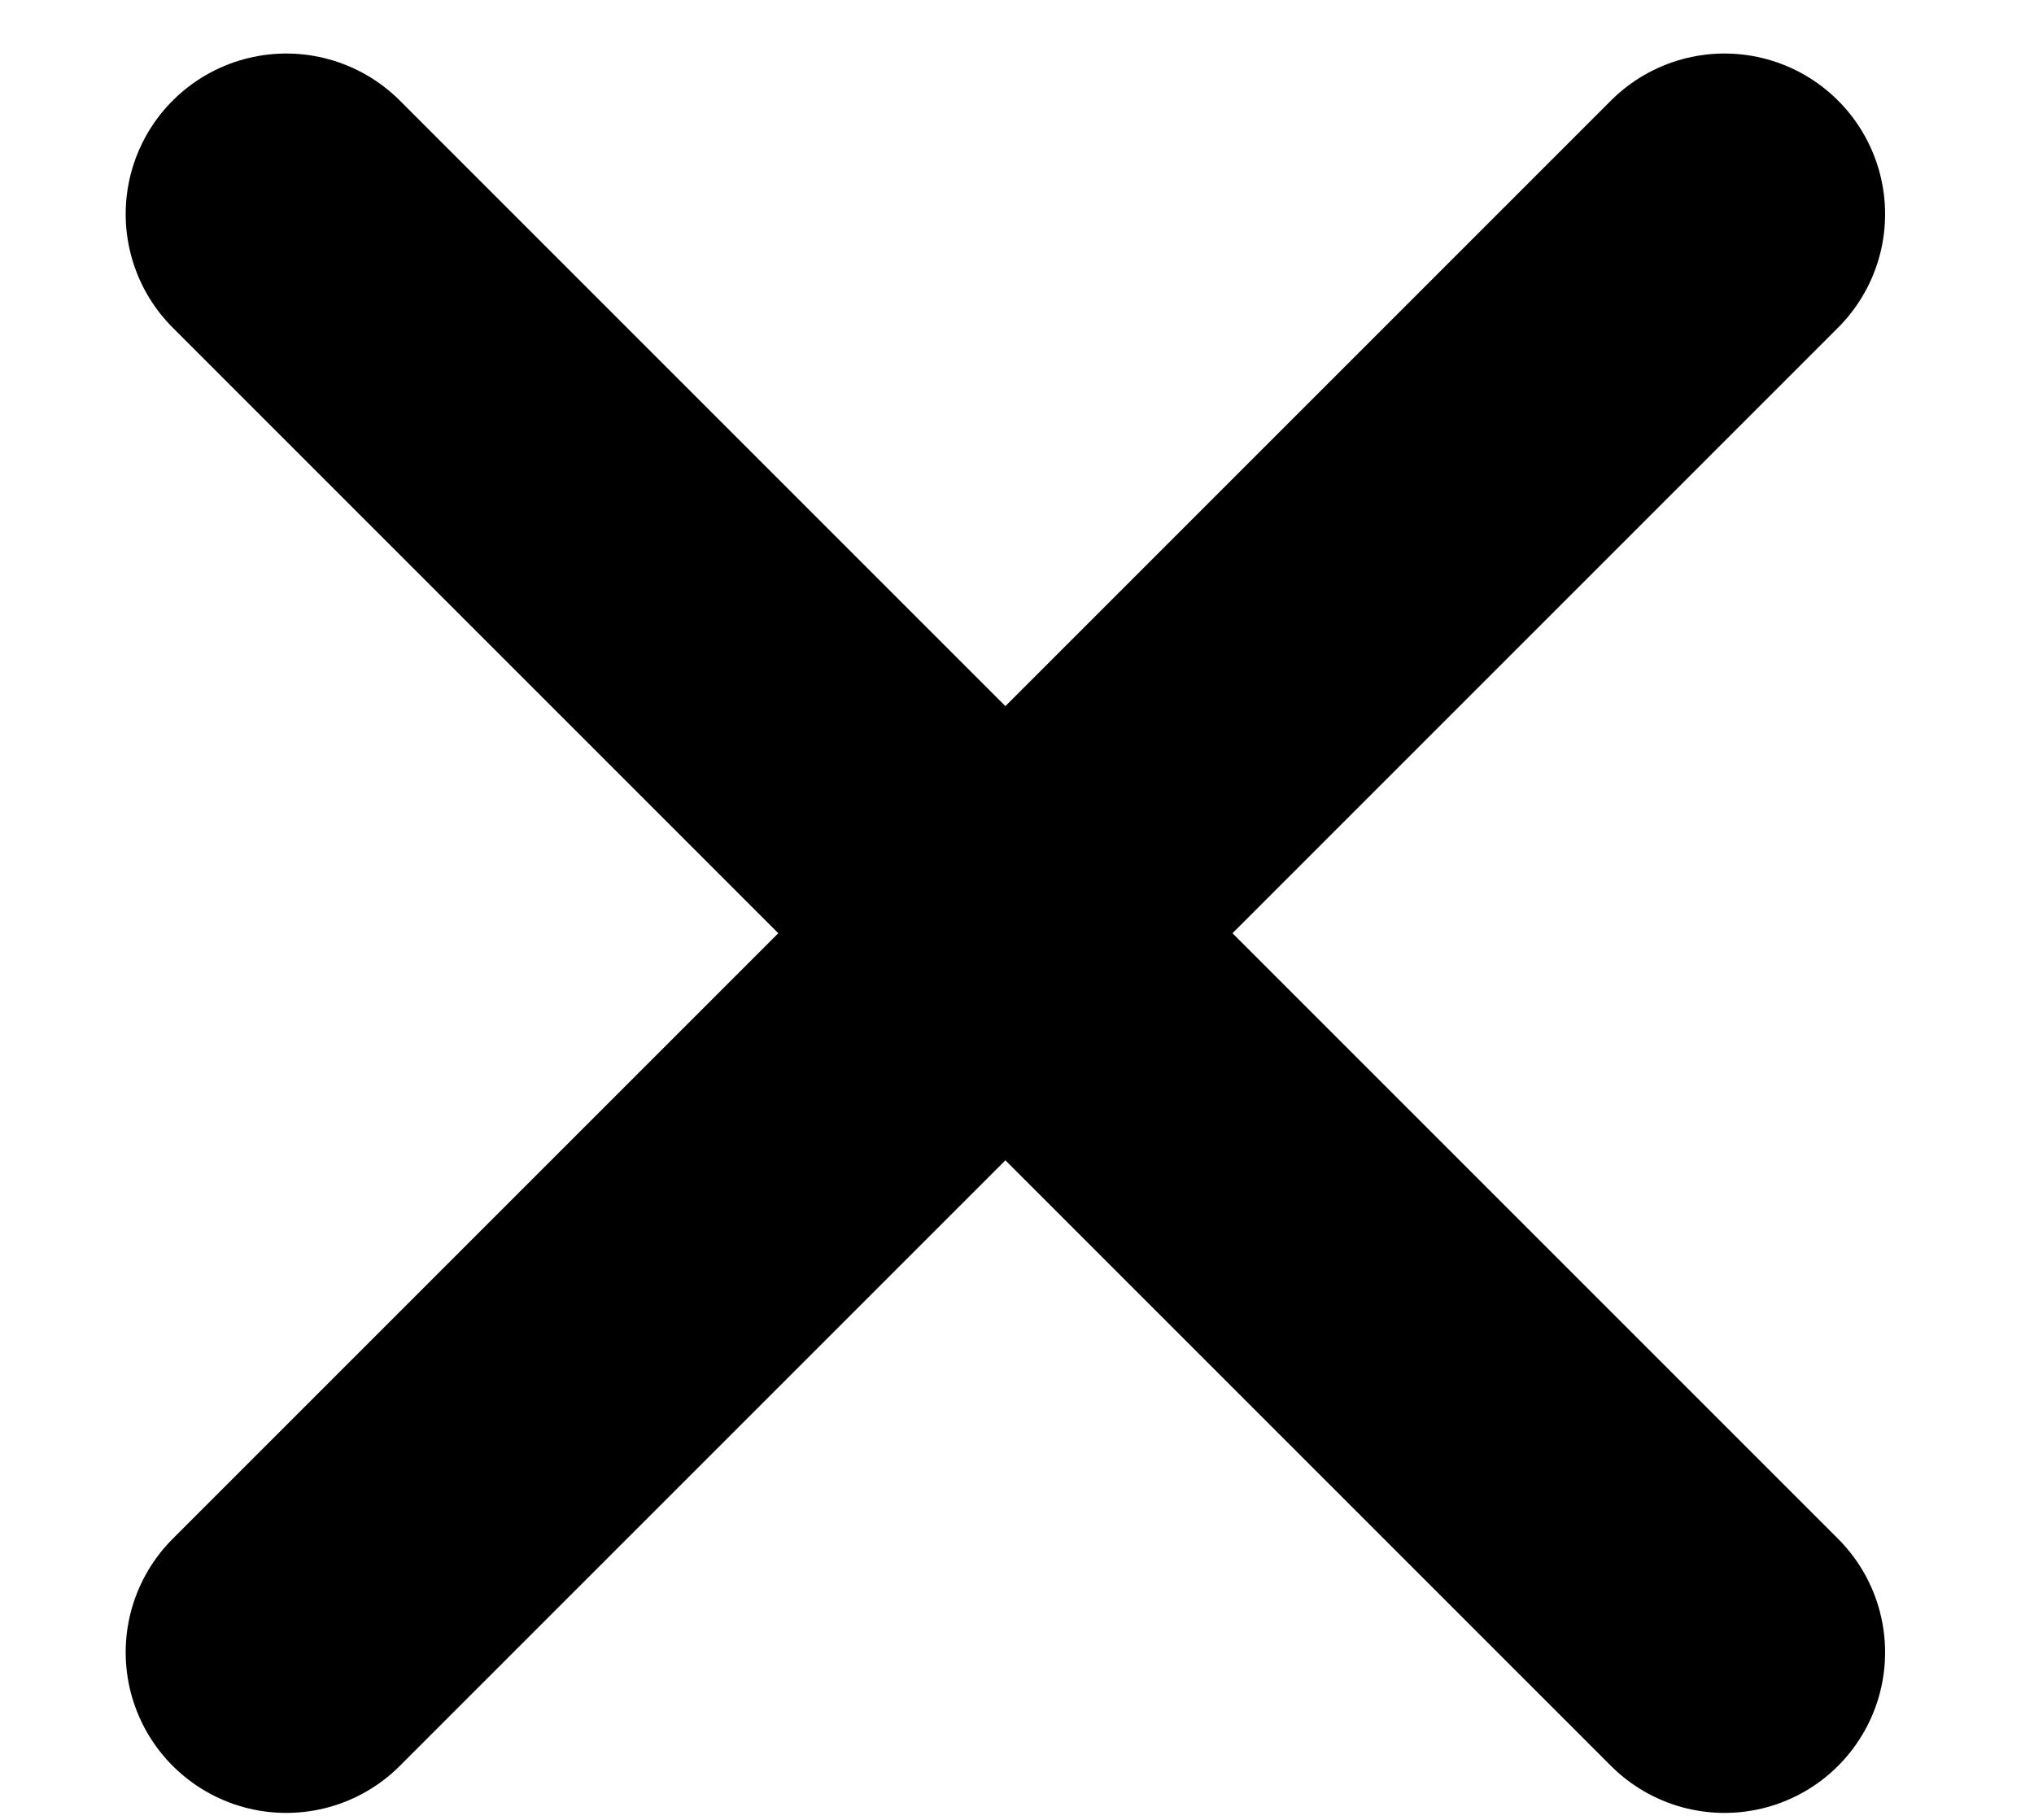 <svg width="19" height="17" viewBox="0 0 19 17" fill="none" xmlns="http://www.w3.org/2000/svg">
<path d="M2.674 2L16.109 15.435" stroke="black" stroke-width="3" stroke-linecap="round"/>
<path d="M16.109 2L2.674 15.435" stroke="black" stroke-width="3" stroke-linecap="round"/>
</svg>
